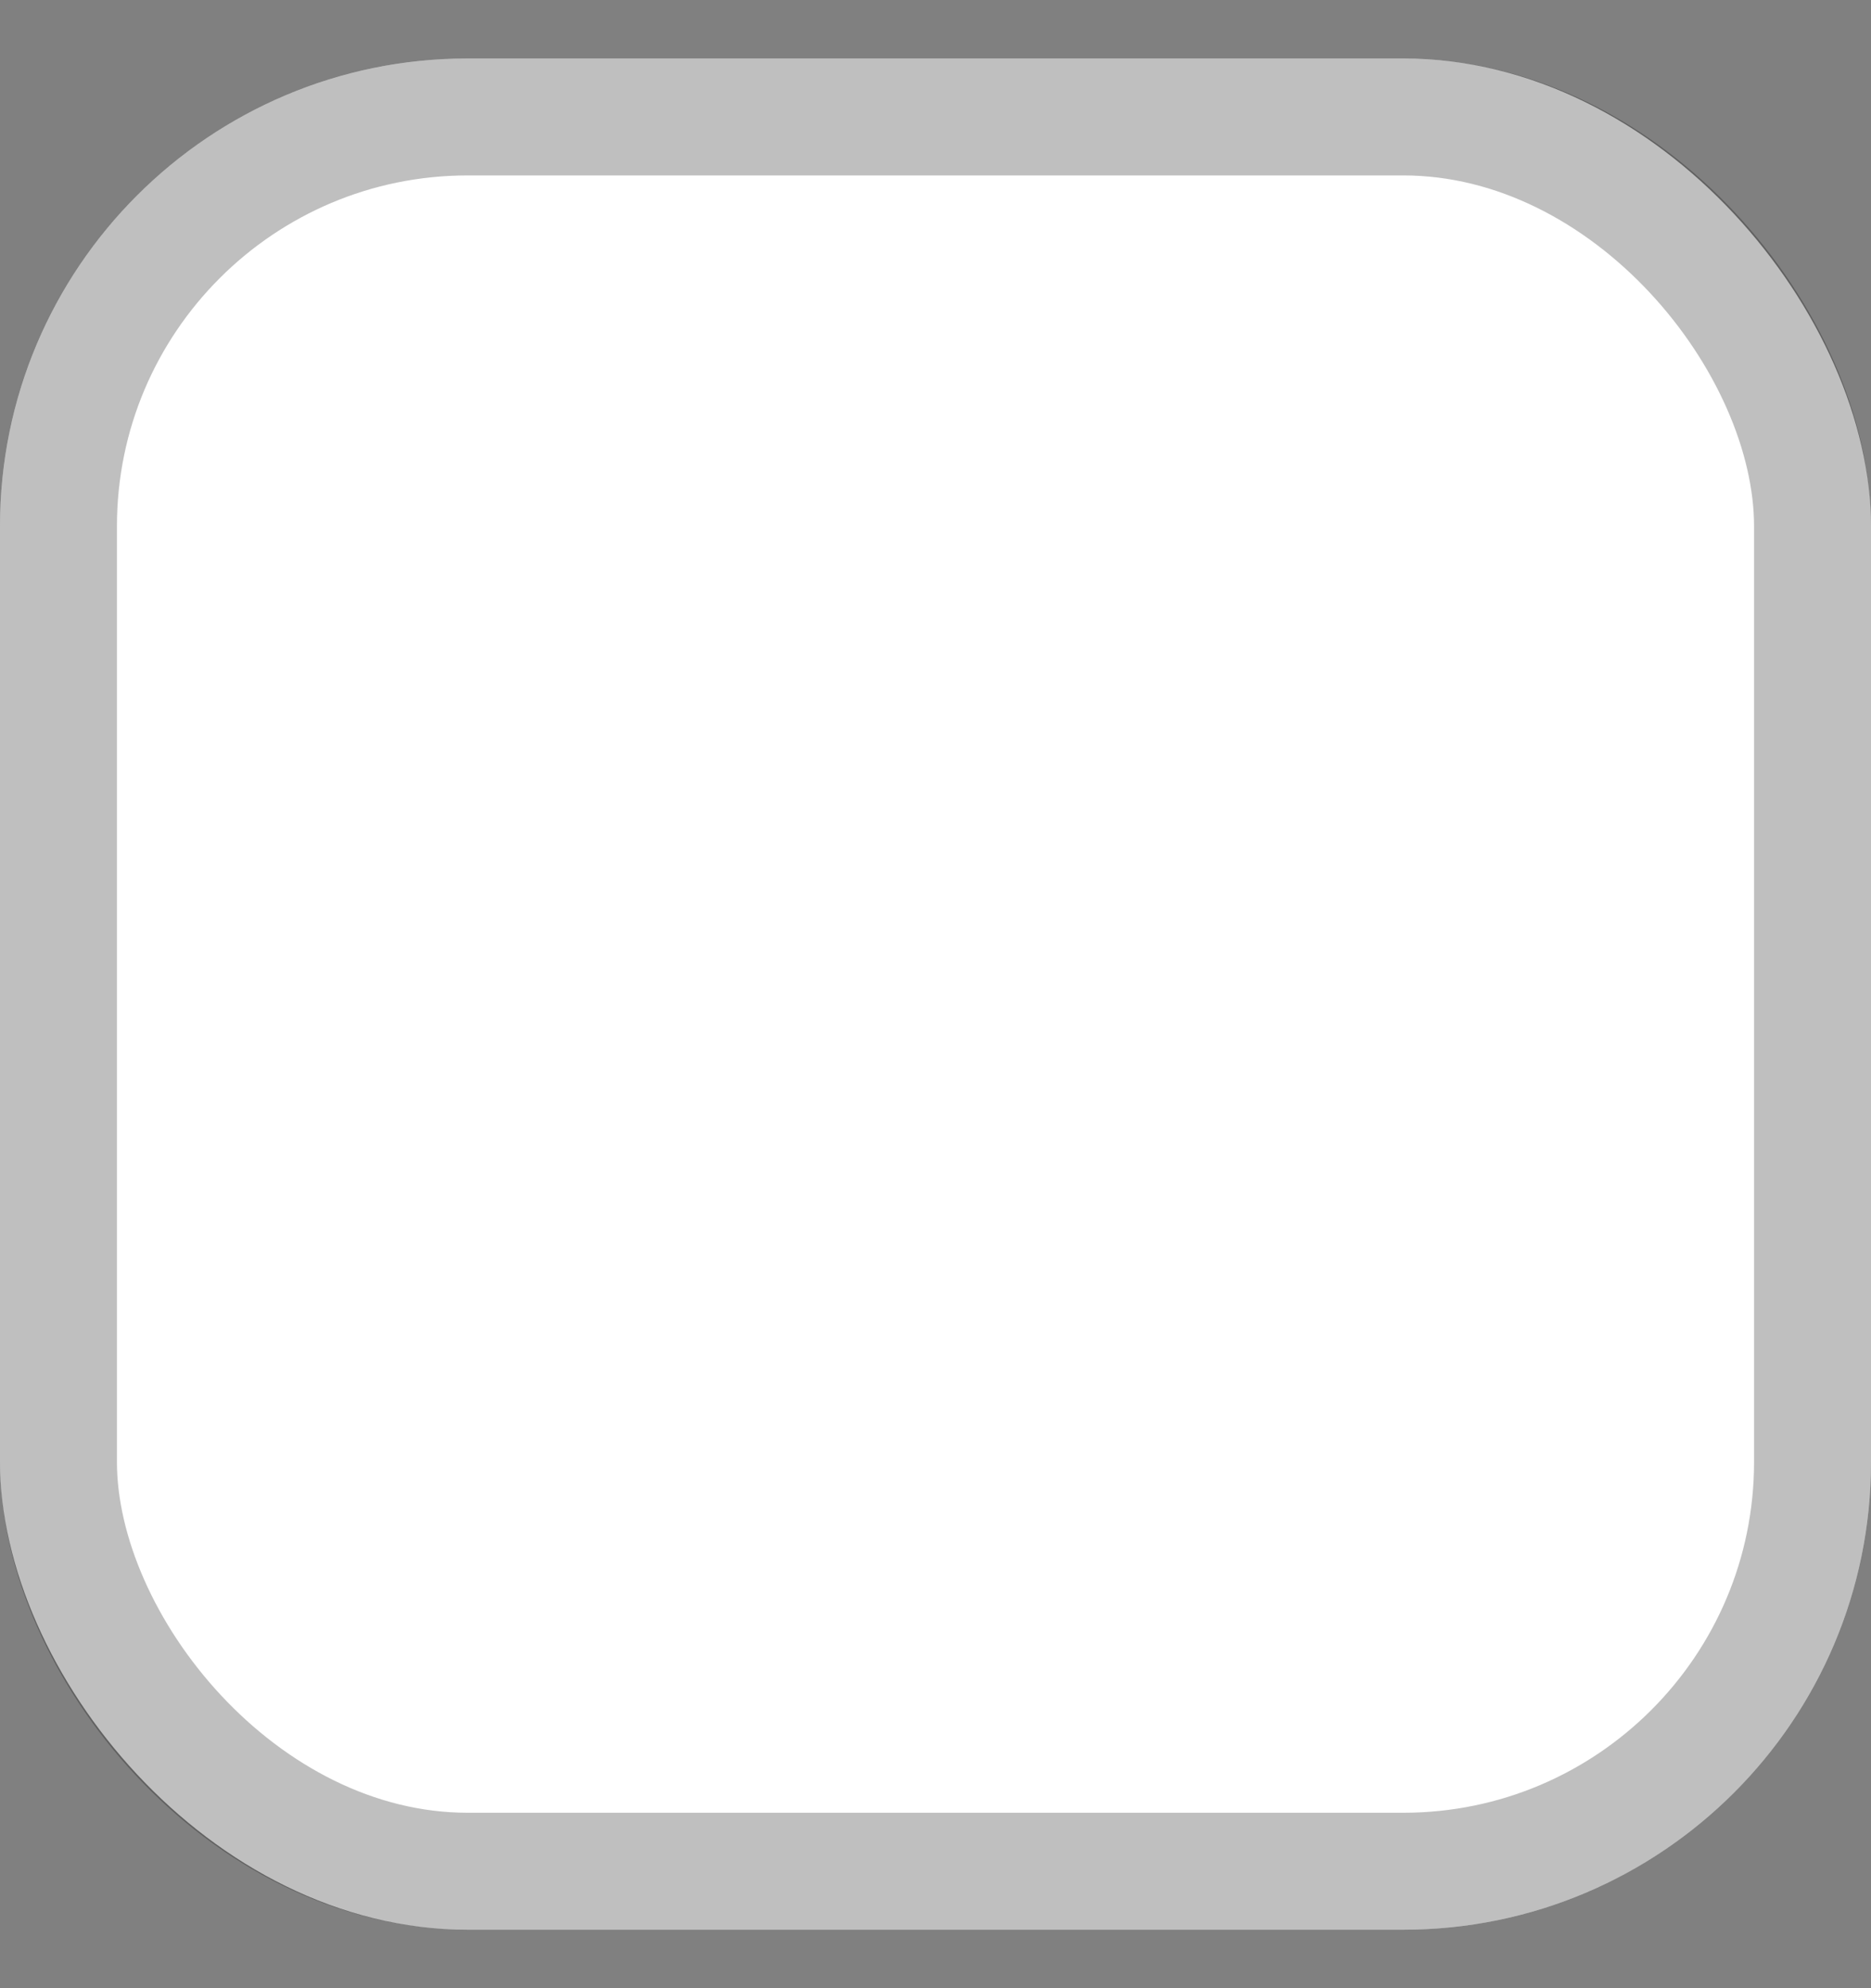 <svg width="16" height="17" viewBox="0 0 16 17" fill="none" xmlns="http://www.w3.org/2000/svg">
<rect x="0" y="0" width="16" height="17" fill="#808080" stroke="none"/>
<rect y="0.5" width="16" height="16" rx="4" fill="white"/>
<rect x="0.5" y="1" width="15" height="15" rx="3.5" stroke="black" stroke-opacity="0.25"/>
</svg>
